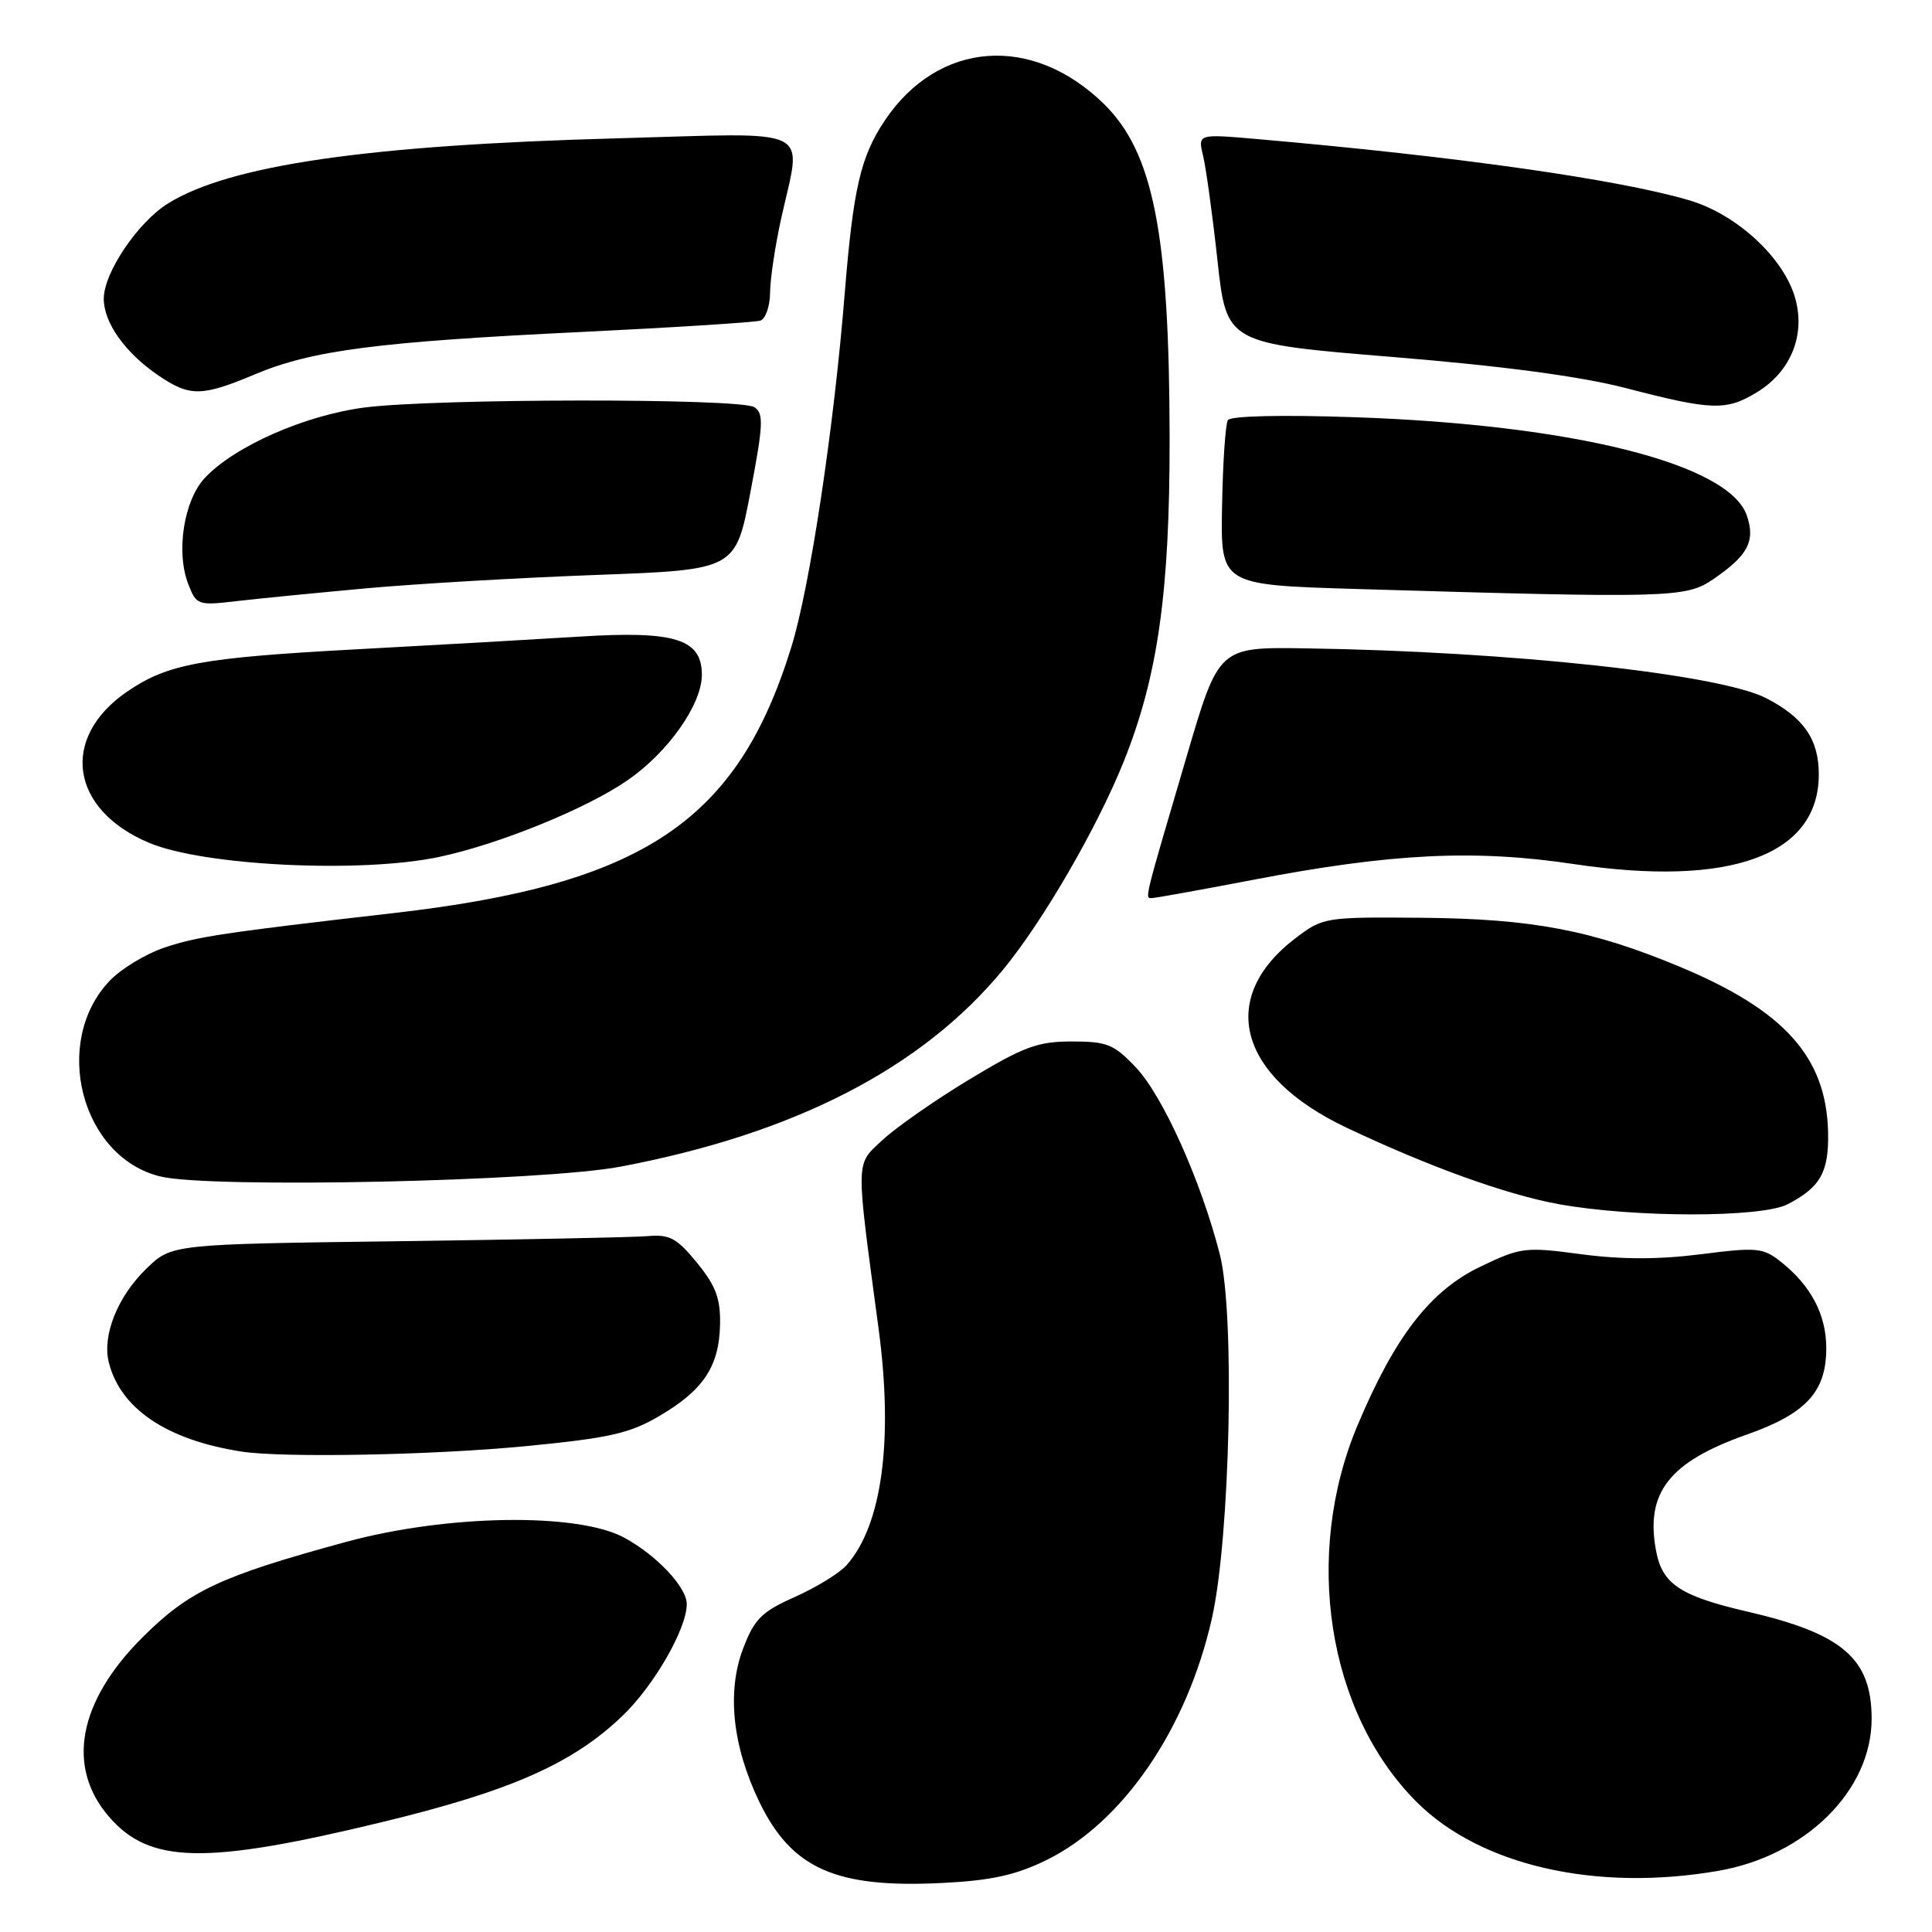 <?xml version="1.0" encoding="UTF-8" standalone="no"?>
<!DOCTYPE svg PUBLIC "-//W3C//DTD SVG 1.1//EN" "http://www.w3.org/Graphics/SVG/1.1/DTD/svg11.dtd" >
<svg xmlns="http://www.w3.org/2000/svg" xmlns:xlink="http://www.w3.org/1999/xlink" version="1.1" viewBox="0 0 256 256">
 <g >
 <path fill="currentColor"
d=" M 138.62 246.49 C 148.79 241.51 157.29 229.09 160.59 214.41 C 163.01 203.60 163.65 174.07 161.63 166.20 C 159.13 156.43 154.10 145.25 150.52 141.45 C 147.61 138.37 146.70 138.00 142.02 138.00 C 137.50 138.00 135.64 138.69 128.48 143.01 C 123.92 145.76 118.74 149.38 116.96 151.04 C 113.32 154.44 113.35 153.19 116.41 176.00 C 118.40 190.83 116.88 202.09 112.18 207.39 C 111.26 208.44 108.18 210.32 105.36 211.59 C 100.92 213.56 99.97 214.51 98.47 218.43 C 96.29 224.15 97.05 231.36 100.60 238.73 C 104.90 247.63 110.75 250.22 124.91 249.50 C 131.32 249.18 134.59 248.46 138.62 246.49 Z  M 227.72 247.89 C 239.30 245.87 248.00 237.23 248.00 227.75 C 248.00 219.77 244.16 216.46 231.51 213.54 C 222.64 211.48 220.26 209.90 219.44 205.51 C 217.99 197.79 221.15 193.73 231.43 190.10 C 239.34 187.31 242.00 184.41 241.99 178.62 C 241.99 174.18 239.94 170.32 235.93 167.16 C 233.60 165.32 232.75 165.25 225.33 166.20 C 219.78 166.90 214.84 166.90 209.51 166.19 C 202.08 165.20 201.51 165.27 196.16 167.84 C 189.52 171.02 184.85 177.06 179.89 188.84 C 172.63 206.11 175.89 226.94 187.70 238.76 C 196.15 247.21 211.51 250.71 227.72 247.89 Z  M 50.50 241.47 C 67.61 237.34 75.86 233.71 82.47 227.37 C 86.66 223.36 91.00 215.82 91.00 212.55 C 91.00 210.30 86.95 206.02 82.66 203.72 C 76.44 200.41 59.22 200.68 45.90 204.30 C 29.18 208.85 25.05 210.79 18.85 216.99 C 10.37 225.47 8.75 234.11 14.42 240.70 C 19.80 246.96 27.12 247.12 50.50 241.47 Z  M 69.60 191.63 C 80.71 190.55 83.42 189.95 87.36 187.63 C 93.19 184.22 95.29 181.07 95.41 175.53 C 95.48 172.07 94.87 170.41 92.37 167.34 C 89.71 164.08 88.74 163.54 85.87 163.79 C 84.02 163.95 69.05 164.25 52.62 164.47 C 22.74 164.86 22.74 164.86 19.39 168.11 C 15.58 171.80 13.52 176.96 14.42 180.53 C 15.96 186.67 22.12 190.81 32.00 192.34 C 37.52 193.19 57.24 192.82 69.60 191.63 Z  M 236.87 159.57 C 241.22 157.32 242.35 155.30 242.23 150.02 C 242.00 140.06 236.44 133.87 222.53 128.08 C 210.92 123.24 202.99 121.74 188.43 121.61 C 175.58 121.50 175.30 121.55 171.68 124.30 C 161.26 132.23 164.06 142.63 178.44 149.43 C 189.38 154.61 199.60 158.29 206.50 159.55 C 216.46 161.36 233.39 161.37 236.87 159.57 Z  M 82.20 154.59 C 105.24 150.24 122.09 141.58 132.86 128.55 C 138.18 122.11 145.38 109.69 148.92 100.86 C 153.42 89.61 155.00 78.48 154.98 58.12 C 154.95 30.90 152.83 20.17 146.23 13.73 C 136.75 4.49 124.35 5.42 117.28 15.91 C 114.03 20.74 113.06 24.92 111.92 39.00 C 110.48 56.83 107.32 77.75 104.87 85.69 C 97.74 108.83 85.28 117.18 52.23 120.98 C 29.66 123.57 26.01 124.12 21.76 125.57 C 19.30 126.40 16.06 128.37 14.56 129.93 C 6.78 138.06 10.76 153.40 21.30 155.90 C 27.99 157.49 71.85 156.55 82.20 154.59 Z  M 166.00 116.59 C 184.31 113.07 195.36 112.52 208.52 114.49 C 229.32 117.60 241.00 113.33 241.00 102.61 C 241.00 97.97 239.01 95.09 234.05 92.52 C 227.86 89.33 200.04 86.31 173.00 85.91 C 161.50 85.73 161.50 85.73 157.27 100.12 C 151.51 119.67 151.68 119.00 152.64 119.00 C 153.11 118.99 159.12 117.91 166.00 116.59 Z  M 58.18 113.55 C 66.13 111.87 77.76 107.13 83.17 103.38 C 88.55 99.66 93.00 93.33 93.00 89.42 C 93.00 84.66 89.45 83.55 76.70 84.36 C 71.09 84.71 57.97 85.46 47.54 86.02 C 26.71 87.14 22.27 87.95 16.89 91.61 C 7.91 97.74 9.27 107.27 19.76 111.68 C 26.99 114.73 47.84 115.74 58.18 113.55 Z  M 48.59 77.95 C 55.23 77.35 68.95 76.55 79.08 76.18 C 97.48 75.50 97.48 75.50 99.44 65.18 C 101.15 56.24 101.21 54.75 99.95 53.95 C 98.06 52.75 57.61 52.79 48.28 54.00 C 40.37 55.03 31.04 59.15 27.13 63.34 C 24.36 66.32 23.29 73.12 24.94 77.38 C 26.02 80.18 26.22 80.25 31.28 79.66 C 34.15 79.32 41.94 78.56 48.59 77.95 Z  M 227.01 76.75 C 231.61 73.61 232.63 71.70 231.46 68.30 C 229.11 61.45 208.40 56.26 179.39 55.28 C 169.76 54.95 163.05 55.11 162.70 55.67 C 162.38 56.19 162.03 61.31 161.93 67.06 C 161.73 77.50 161.73 77.50 179.62 78.04 C 221.34 79.28 223.37 79.23 227.01 76.75 Z  M 232.81 51.97 C 237.27 49.26 239.24 44.45 237.89 39.57 C 236.41 34.21 230.19 28.43 223.87 26.55 C 214.53 23.78 193.05 20.73 166.61 18.43 C 158.72 17.74 158.72 17.74 159.41 20.62 C 159.80 22.20 160.66 28.45 161.32 34.50 C 162.52 45.50 162.52 45.50 184.51 47.30 C 199.21 48.50 209.48 49.88 215.50 51.44 C 226.88 54.40 228.74 54.45 232.81 51.97 Z  M 33.78 49.60 C 41.37 46.41 50.06 45.29 77.00 43.99 C 89.38 43.39 100.06 42.71 100.75 42.48 C 101.44 42.25 102.02 40.59 102.04 38.78 C 102.05 36.98 102.71 32.58 103.50 29.00 C 106.24 16.53 108.42 17.60 81.75 18.33 C 48.72 19.23 30.50 21.87 22.29 26.94 C 18.29 29.41 13.75 36.13 13.75 39.58 C 13.75 42.77 16.58 46.75 20.99 49.75 C 25.15 52.58 26.71 52.57 33.78 49.60 Z "/>
</g>
</svg>
